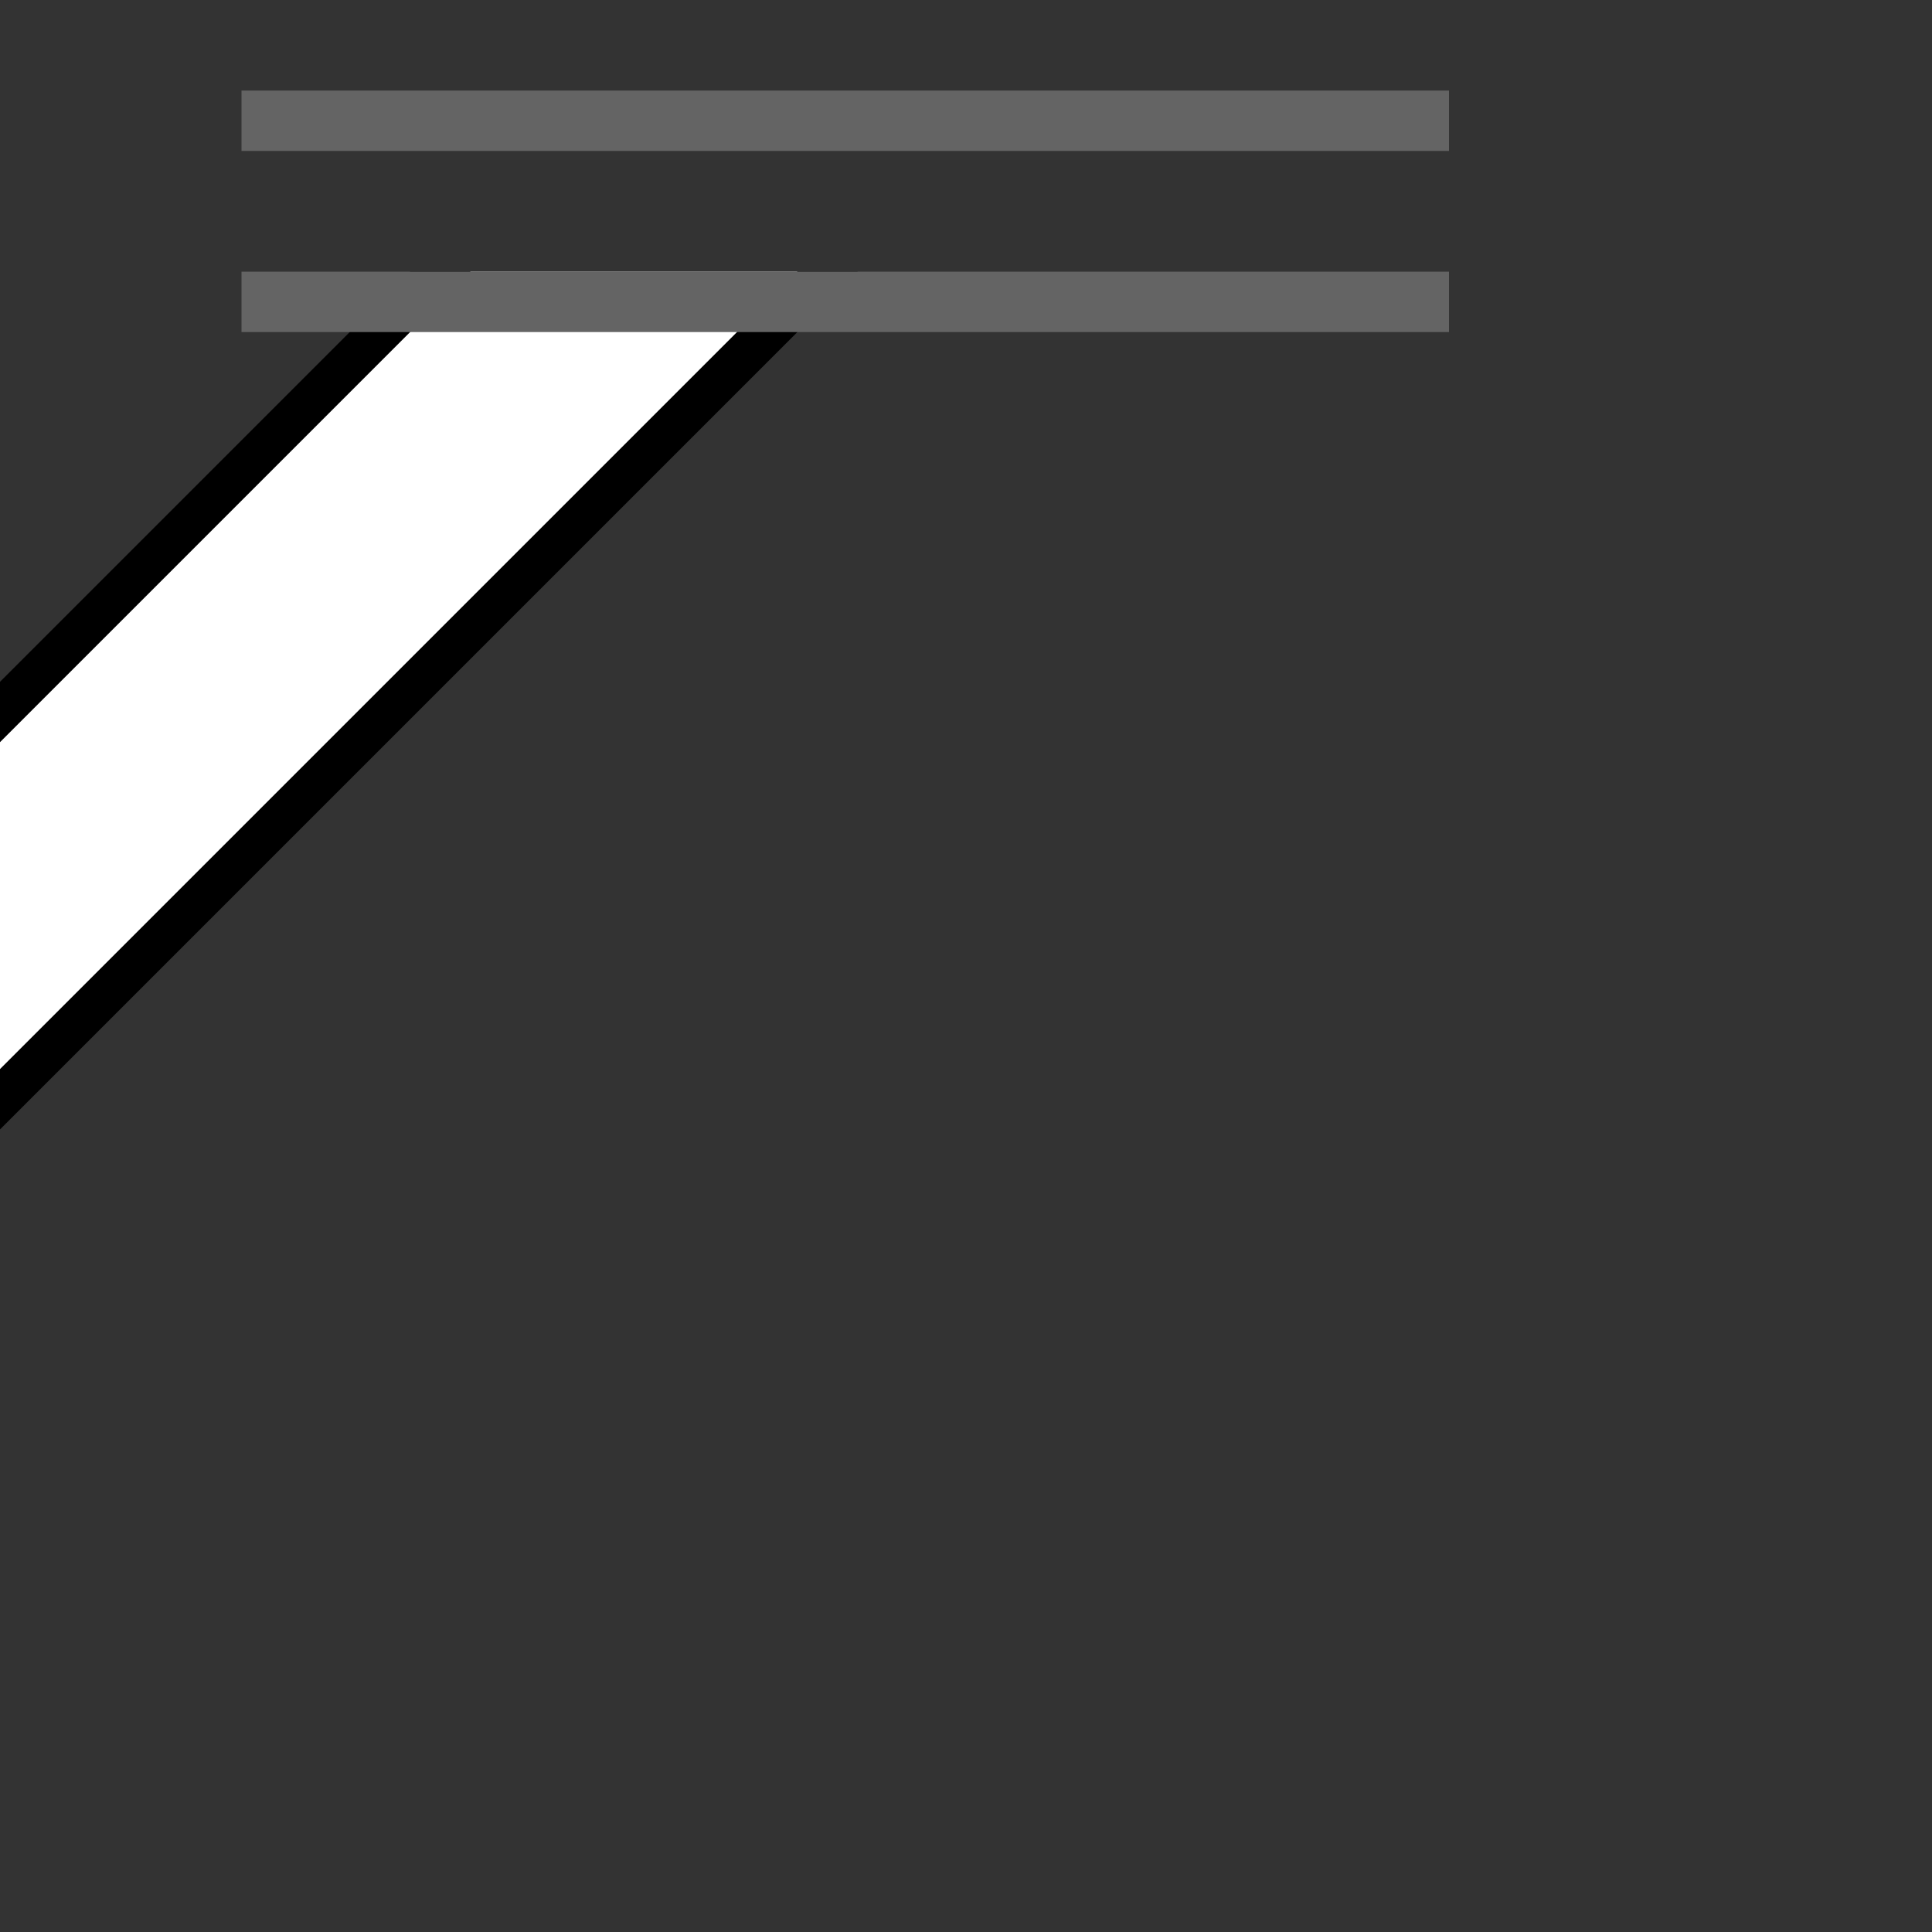 <svg width="100%" viewBox="0 0 32 32" xmlns="http://www.w3.org/2000/svg">
  <rect x="0" y="0" width="32" height="32" fill="#333333" stroke="none"/>
  <g>
    <path stroke="rgb(0,0,0)" fill="rgb(255,255,255)" d="M 0,12 L 0,18 L 13,5 L 7,5 z "/>
    <path stroke="rgb(255,255,255)" fill="rgb(255,255,255)" d="M 0,13 L 0,17 L 12,5 L 8,5 z "/>
    <path stroke="rgb(100,100,100)" fill="none" d="M 4,5 L 24,5 z "/>
    <path stroke="rgb(100,100,100)" fill="none" d="M 4,2 L 24,2 z "/>
  </g>
</svg>
